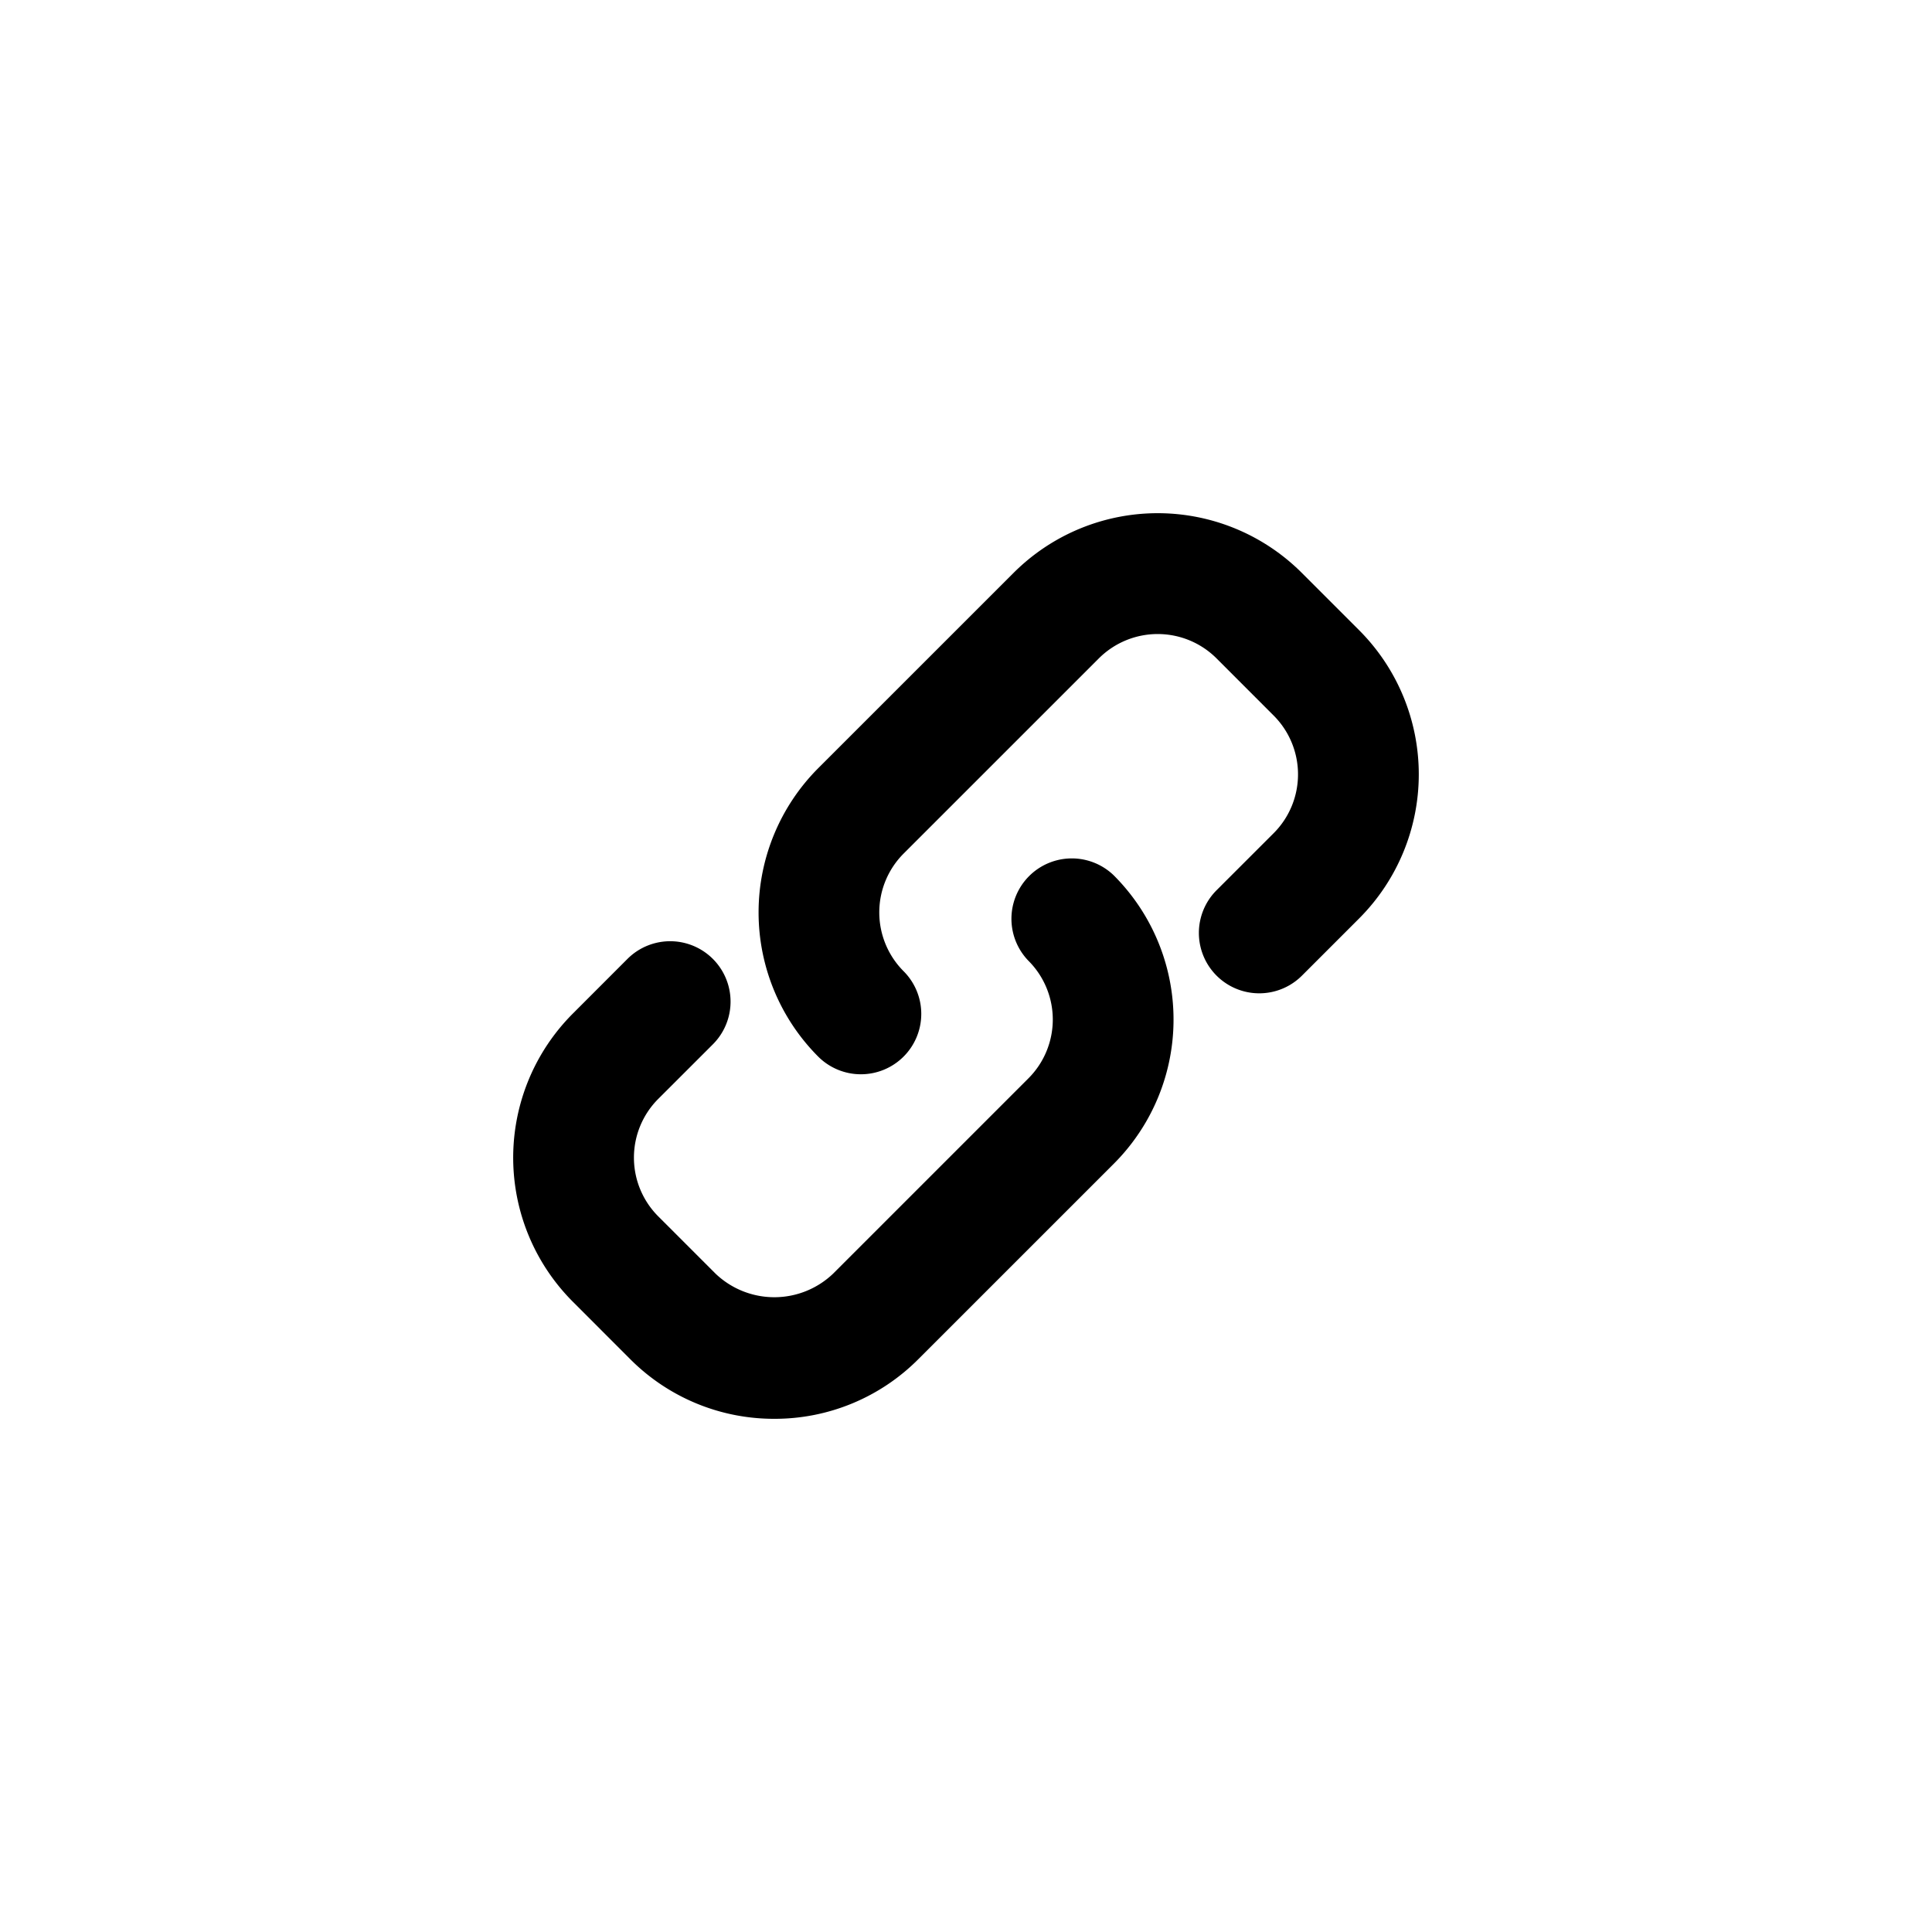 <svg xmlns="http://www.w3.org/2000/svg" viewBox="0 0 48 48">
  <g>
    <path d="M19.238,35.25a5.036,5.036,0,0,1-3.583-1.485l-1.42-1.421a5.064,5.064,0,0,1,0-7.165l1.354-1.355a1.5,1.5,0,0,1,2.122,2.122L16.356,27.3a2.064,2.064,0,0,0,0,2.922l1.421,1.421a2.114,2.114,0,0,0,2.922,0l4.851-4.851a2.065,2.065,0,0,0,0-2.923,1.5,1.5,0,0,1,2.121-2.121,5.065,5.065,0,0,1,0,7.166l-4.851,4.85A5.032,5.032,0,0,1,19.238,35.25Z"/>
    <path d="M21.389,26.69a1.5,1.5,0,0,1-1.061-.439,5.073,5.073,0,0,1,0-7.165l4.852-4.851a5.064,5.064,0,0,1,7.165,0l1.421,1.421a5.067,5.067,0,0,1,0,7.164l-1.419,1.419a1.5,1.5,0,0,1-2.122-2.121L31.644,20.7a2.067,2.067,0,0,0,0-2.922l-1.42-1.421a2.069,2.069,0,0,0-2.923,0L22.45,21.207a2.069,2.069,0,0,0,0,2.923,1.5,1.5,0,0,1-1.061,2.56Z"/>
  </g>
</svg>
